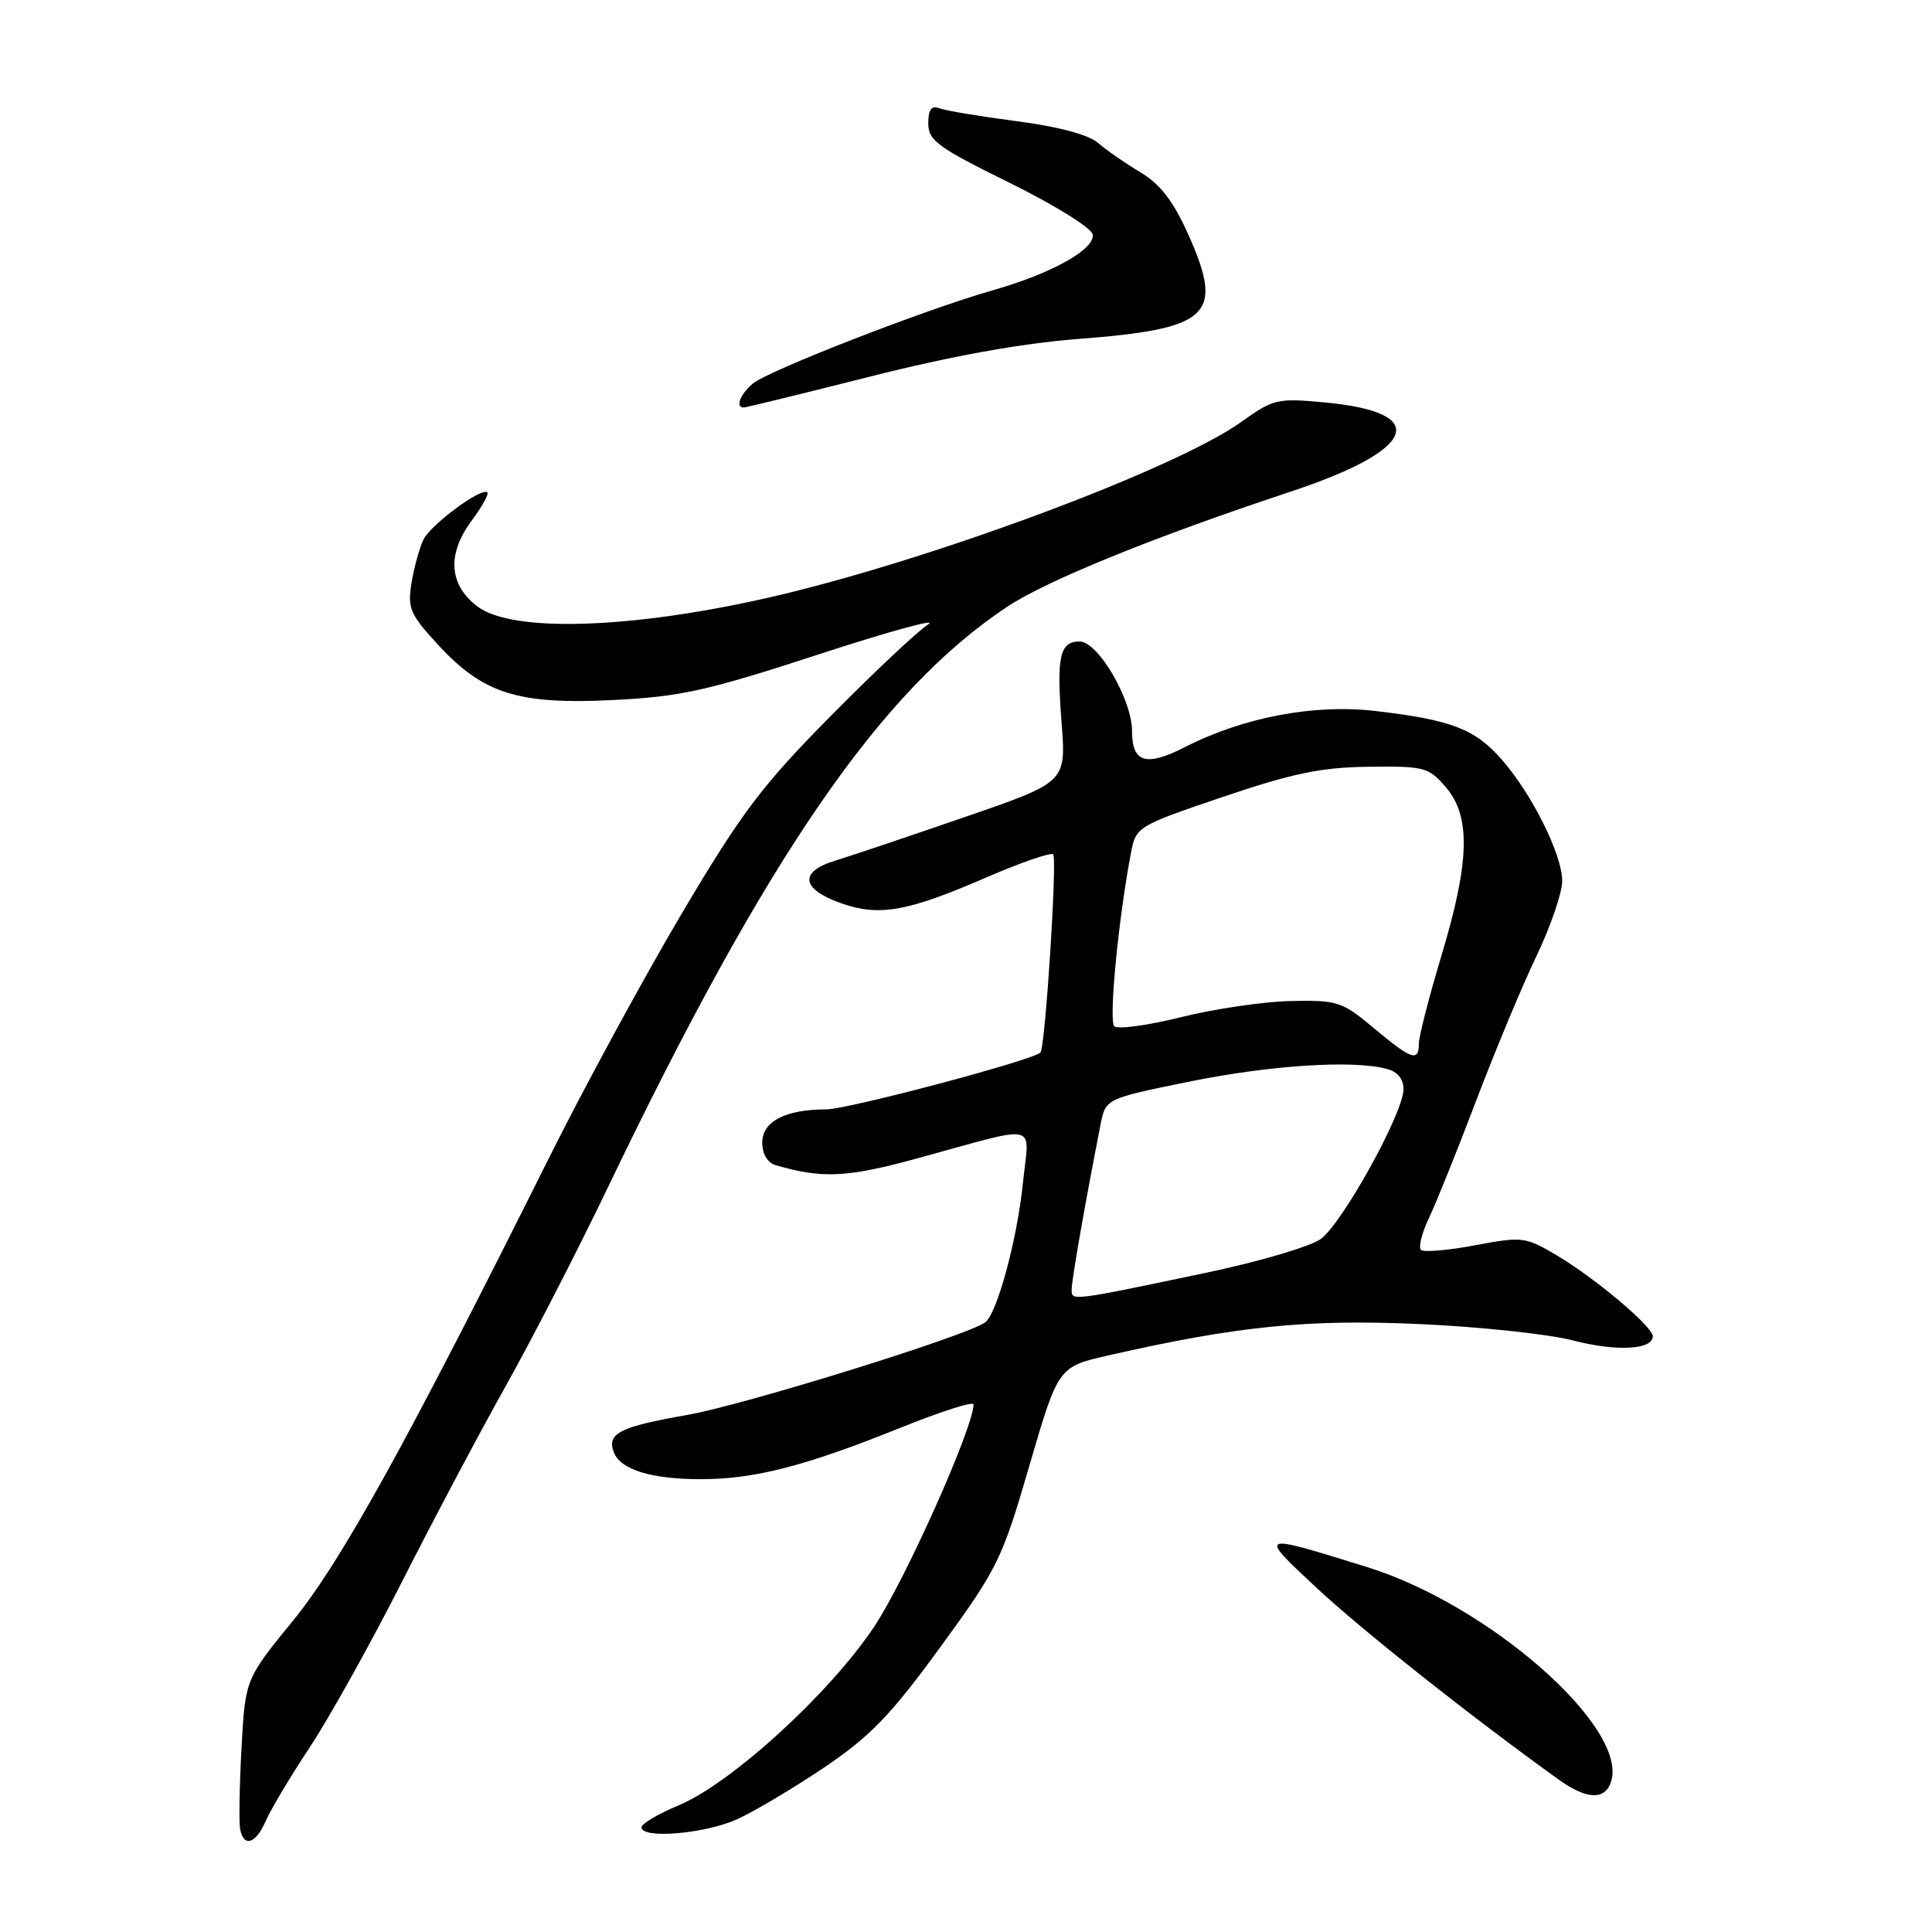 <?xml version="1.0" encoding="UTF-8" standalone="no"?>
<!DOCTYPE svg PUBLIC "-//W3C//DTD SVG 1.1//EN" "http://www.w3.org/Graphics/SVG/1.1/DTD/svg11.dtd" >
<svg xmlns="http://www.w3.org/2000/svg" xmlns:xlink="http://www.w3.org/1999/xlink" version="1.1" viewBox="0 0 256 256">
 <g >
 <path fill="currentColor"
d=" M 35.23 241.25 C 35.89 239.74 38.51 235.35 41.06 231.50 C 43.61 227.65 49.13 217.75 53.31 209.50 C 57.50 201.25 63.70 189.55 67.10 183.50 C 70.49 177.45 76.51 165.75 80.47 157.50 C 101.58 113.49 116.66 91.55 133.47 80.39 C 138.70 76.92 152.97 71.12 171.09 65.12 C 187.77 59.59 189.66 54.64 175.58 53.33 C 169.26 52.73 168.73 52.86 164.53 55.87 C 155.73 62.19 122.88 74.40 101.78 79.20 C 83.59 83.34 67.93 83.83 63.32 80.40 C 59.50 77.56 59.19 73.49 62.44 69.07 C 63.84 67.19 64.80 65.47 64.58 65.25 C 63.84 64.51 57.08 69.50 56.11 71.50 C 55.58 72.60 54.87 75.18 54.53 77.23 C 53.98 80.59 54.32 81.39 58.04 85.43 C 64.03 91.93 68.63 93.38 81.24 92.76 C 90.20 92.31 93.65 91.55 108.50 86.70 C 117.85 83.65 124.38 81.86 123.00 82.73 C 121.62 83.60 115.78 89.10 110.00 94.95 C 100.93 104.13 98.25 107.69 90.34 121.04 C 85.31 129.54 77.37 144.15 72.71 153.50 C 53.91 191.18 45.19 206.94 38.84 214.73 C 32.50 222.50 32.50 222.50 32.00 231.63 C 31.73 236.64 31.65 241.48 31.82 242.38 C 32.31 244.84 33.90 244.32 35.23 241.25 Z  M 97.67 241.06 C 99.96 240.02 105.16 236.93 109.22 234.19 C 115.32 230.07 118.01 227.29 124.60 218.25 C 132.21 207.81 132.77 206.67 136.40 194.20 C 140.22 181.11 140.22 181.11 146.90 179.59 C 163.95 175.71 173.20 174.78 188.00 175.44 C 195.97 175.79 205.16 176.77 208.41 177.61 C 214.19 179.11 219.00 178.86 219.00 177.06 C 219.00 175.78 211.31 169.31 206.23 166.31 C 202.11 163.88 201.71 163.83 195.43 165.01 C 191.84 165.69 188.62 165.96 188.28 165.61 C 187.93 165.26 188.40 163.39 189.32 161.45 C 190.25 159.51 193.08 152.48 195.61 145.82 C 198.14 139.16 201.74 130.53 203.61 126.64 C 205.47 122.74 207.00 118.29 207.00 116.74 C 207.00 113.24 202.99 105.20 198.95 100.60 C 195.42 96.58 192.29 95.38 182.24 94.21 C 174.14 93.26 164.75 95.04 157.00 99.00 C 151.85 101.63 150.00 101.06 150.00 96.87 C 150.00 92.70 145.50 85.00 143.06 85.00 C 140.42 85.00 139.98 86.97 140.67 95.82 C 141.27 103.64 141.27 103.64 127.88 108.25 C 120.52 110.79 112.79 113.39 110.70 114.03 C 105.81 115.52 106.14 117.82 111.50 119.70 C 116.54 121.46 120.25 120.80 130.75 116.24 C 135.29 114.28 139.25 112.91 139.55 113.21 C 140.11 113.78 138.50 138.83 137.86 139.47 C 136.82 140.50 112.33 147.00 109.47 147.00 C 104.08 147.00 101.00 148.60 101.00 151.41 C 101.00 152.89 101.70 154.07 102.75 154.38 C 108.96 156.20 112.21 156.05 121.62 153.47 C 138.03 148.98 136.38 148.61 135.56 156.61 C 134.79 164.23 132.12 174.09 130.53 175.23 C 128.00 177.04 98.63 186.16 91.04 187.49 C 82.07 189.07 80.38 189.93 81.34 192.45 C 82.22 194.74 86.31 196.00 92.86 196.00 C 99.97 196.00 106.72 194.26 119.25 189.21 C 124.61 187.05 129.00 185.64 129.00 186.09 C 129.00 189.13 119.92 209.45 115.81 215.58 C 109.89 224.45 96.84 236.35 89.87 239.24 C 87.19 240.36 85.00 241.66 85.00 242.13 C 85.00 243.70 93.42 242.99 97.67 241.06 Z  M 213.48 236.07 C 215.76 228.89 197.32 212.67 181.16 207.65 C 166.61 203.13 166.64 203.11 174.50 210.44 C 180.42 215.97 195.04 227.55 206.50 235.78 C 210.24 238.47 212.68 238.57 213.48 236.07 Z  M 115.29 49.90 C 126.03 47.18 135.32 45.50 142.81 44.92 C 160.40 43.57 162.26 41.80 157.43 31.02 C 155.46 26.64 153.74 24.40 151.11 22.83 C 149.13 21.65 146.60 19.90 145.50 18.94 C 144.24 17.85 140.25 16.78 134.73 16.06 C 129.90 15.43 125.29 14.66 124.48 14.35 C 123.41 13.94 123.00 14.50 123.00 16.35 C 123.00 18.62 124.25 19.53 133.75 24.21 C 139.66 27.12 144.63 30.20 144.78 31.05 C 145.15 33.01 139.38 36.24 131.50 38.48 C 122.71 40.97 101.78 49.11 99.75 50.83 C 98.07 52.25 97.41 54.00 98.54 54.00 C 98.84 54.00 106.38 52.15 115.29 49.90 Z  M 142.00 170.86 C 141.99 169.67 143.77 159.50 145.82 149.04 C 146.50 145.58 146.50 145.58 157.50 143.34 C 168.26 141.14 179.26 140.43 183.75 141.63 C 185.21 142.02 185.99 142.98 185.97 144.37 C 185.91 147.57 177.86 162.11 175.00 164.18 C 173.62 165.17 166.88 167.16 160.00 168.61 C 141.75 172.44 142.00 172.41 142.00 170.86 Z  M 182.04 136.23 C 177.83 132.71 177.22 132.51 171.04 132.64 C 167.44 132.72 160.90 133.68 156.50 134.78 C 152.10 135.87 148.12 136.42 147.65 135.99 C 146.89 135.28 148.18 121.82 149.86 113.00 C 150.52 109.55 150.68 109.45 162.01 105.60 C 171.25 102.47 175.03 101.68 181.33 101.60 C 188.74 101.51 189.30 101.65 191.58 104.31 C 194.91 108.17 194.75 114.18 191.01 126.59 C 189.37 132.04 188.02 137.29 188.01 138.25 C 188.00 140.75 187.07 140.44 182.04 136.23 Z "/>
</g>
</svg>